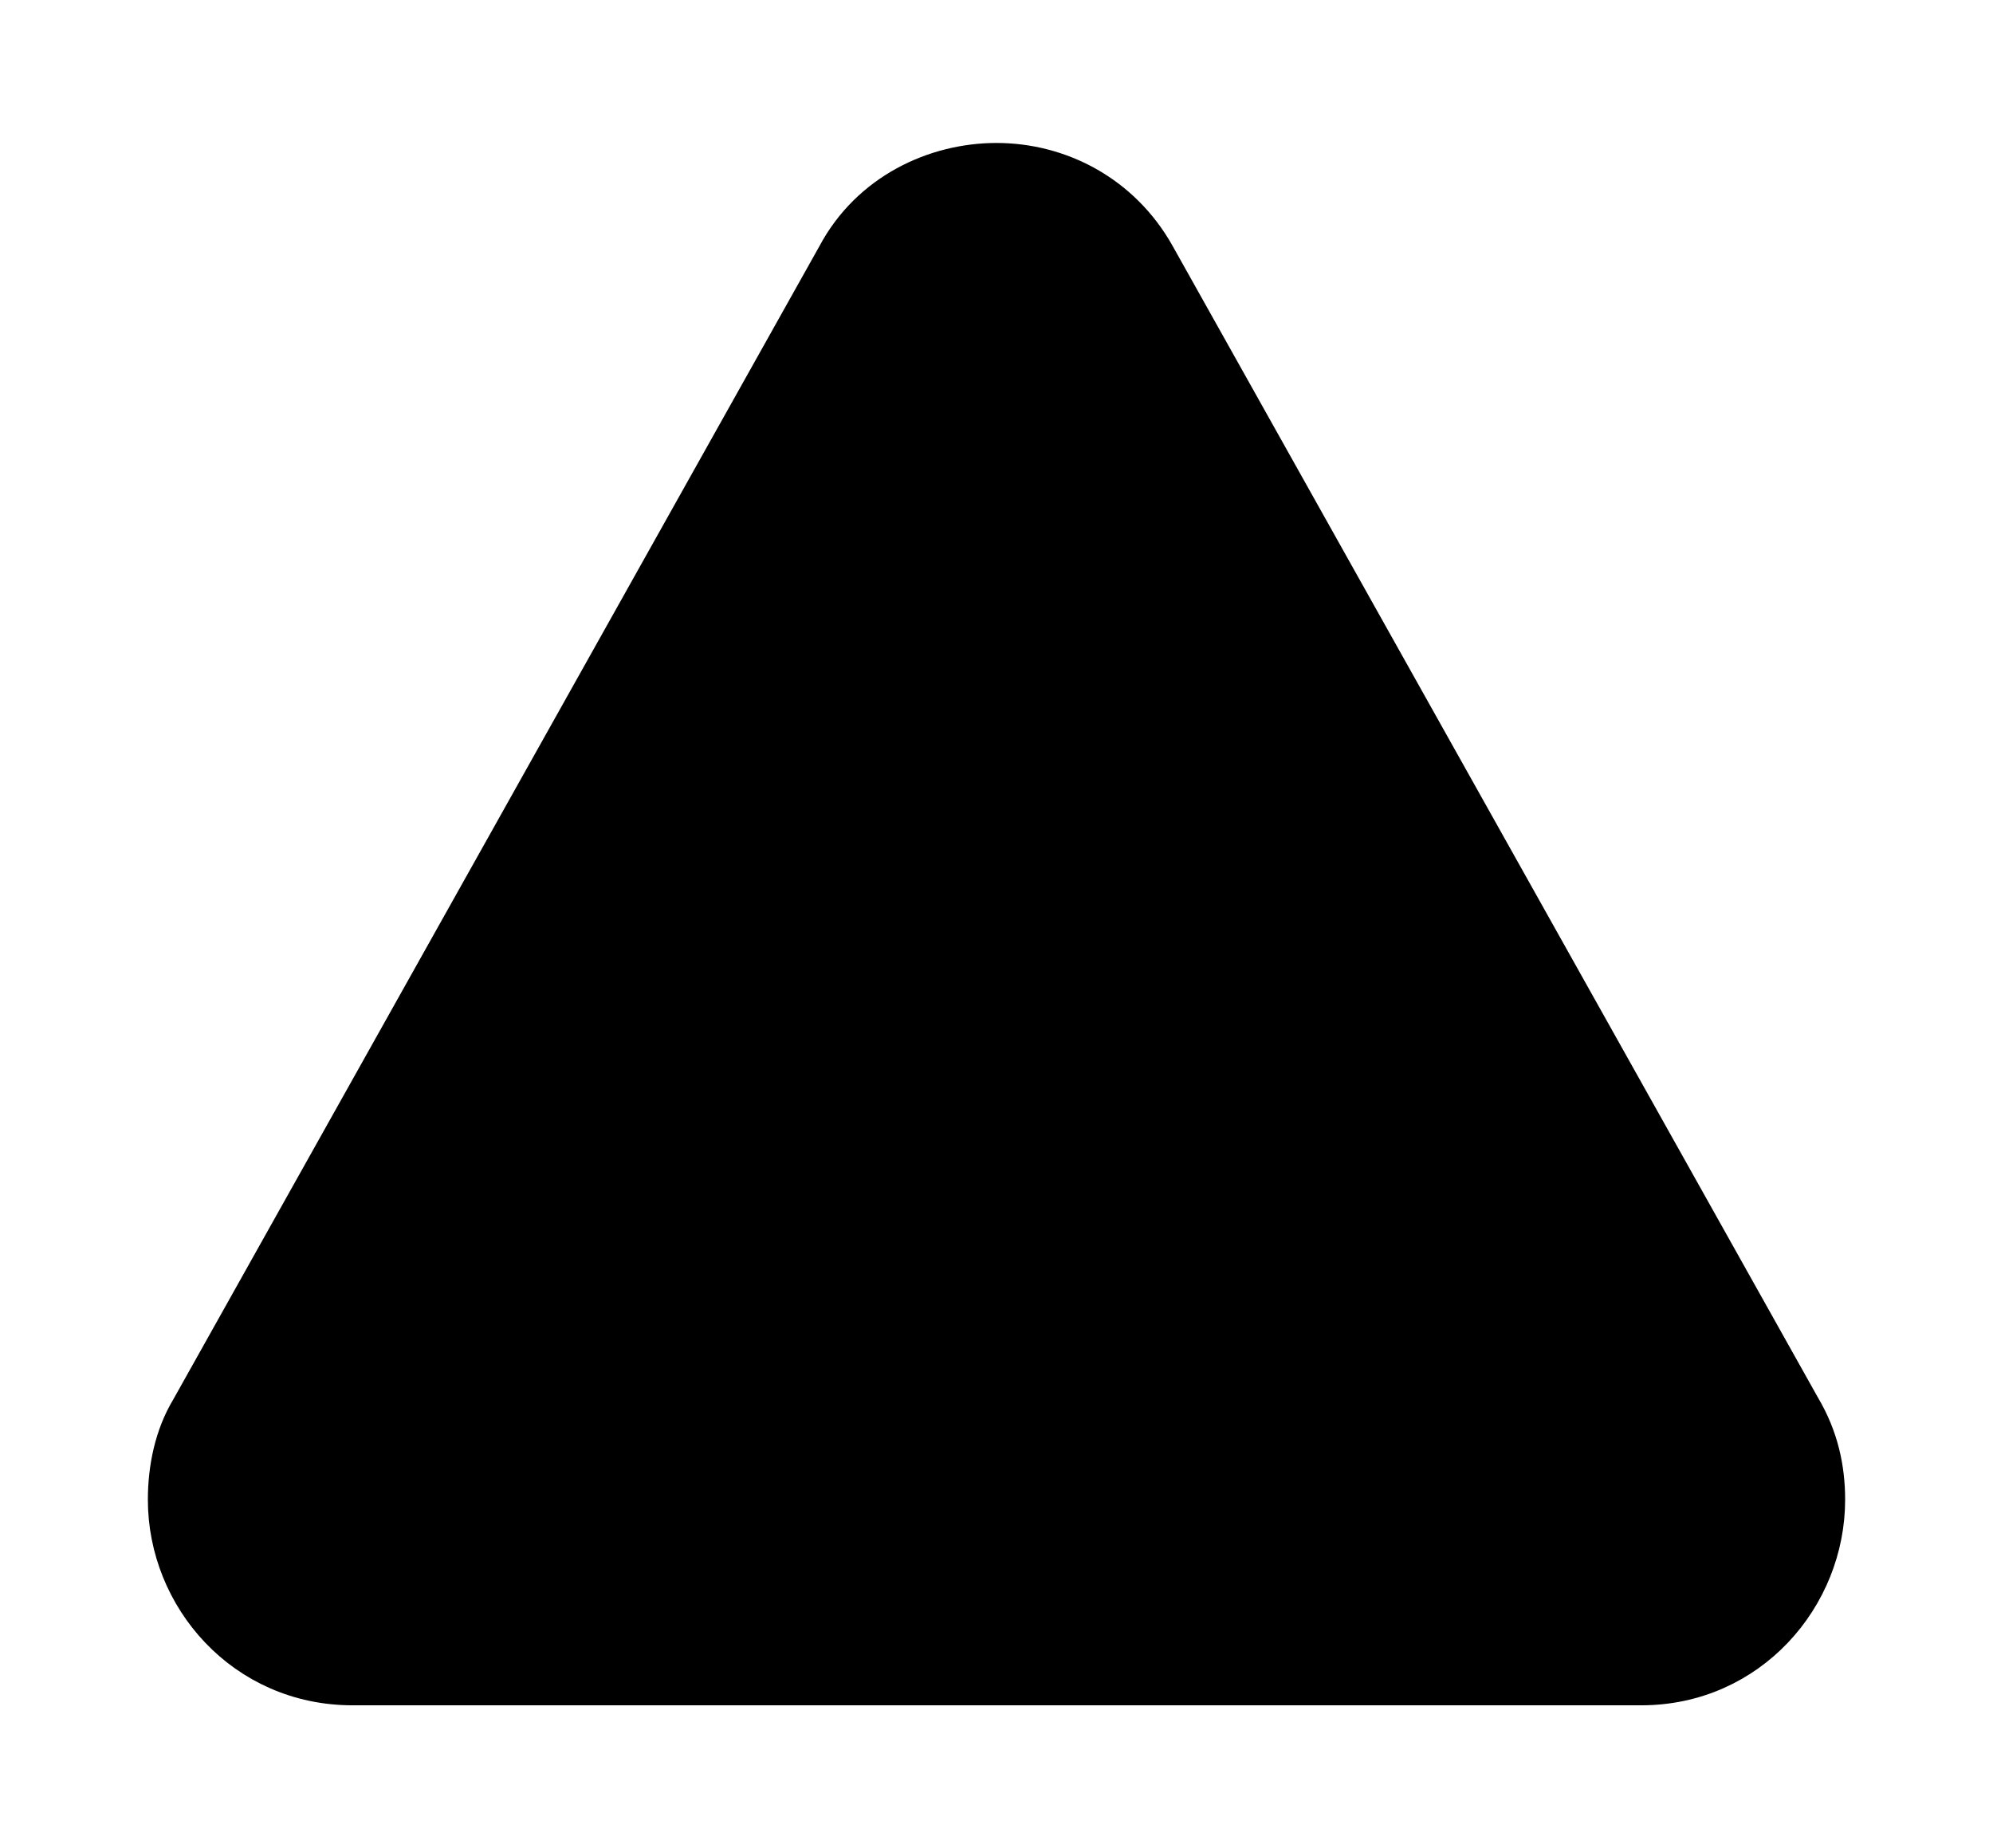 <svg width='52.336px' height='48.533px' direction='ltr' xmlns='http://www.w3.org/2000/svg' version='1.1'>
<g fill-rule='nonzero' transform='scale(1,-1) translate(0,-48.533)'>
<path fill='black' stroke='black' fill-opacity='1.0' stroke-width='1.0' d='
    M 9.26,4.254
    L 43.098,4.254
    C 45.934,4.254 47.953,6.596 47.953,9.152
    C 47.953,9.969 47.781,10.785 47.309,11.58
    L 30.357,41.83
    C 29.455,43.441 27.822,44.279 26.168,44.279
    C 24.557,44.279 22.838,43.484 21.957,41.83
    L 4.984,11.537
    C 4.555,10.828 4.383,9.969 4.383,9.152
    C 4.383,6.596 6.402,4.254 9.26,4.254
    Z
' />
</g>
</svg>